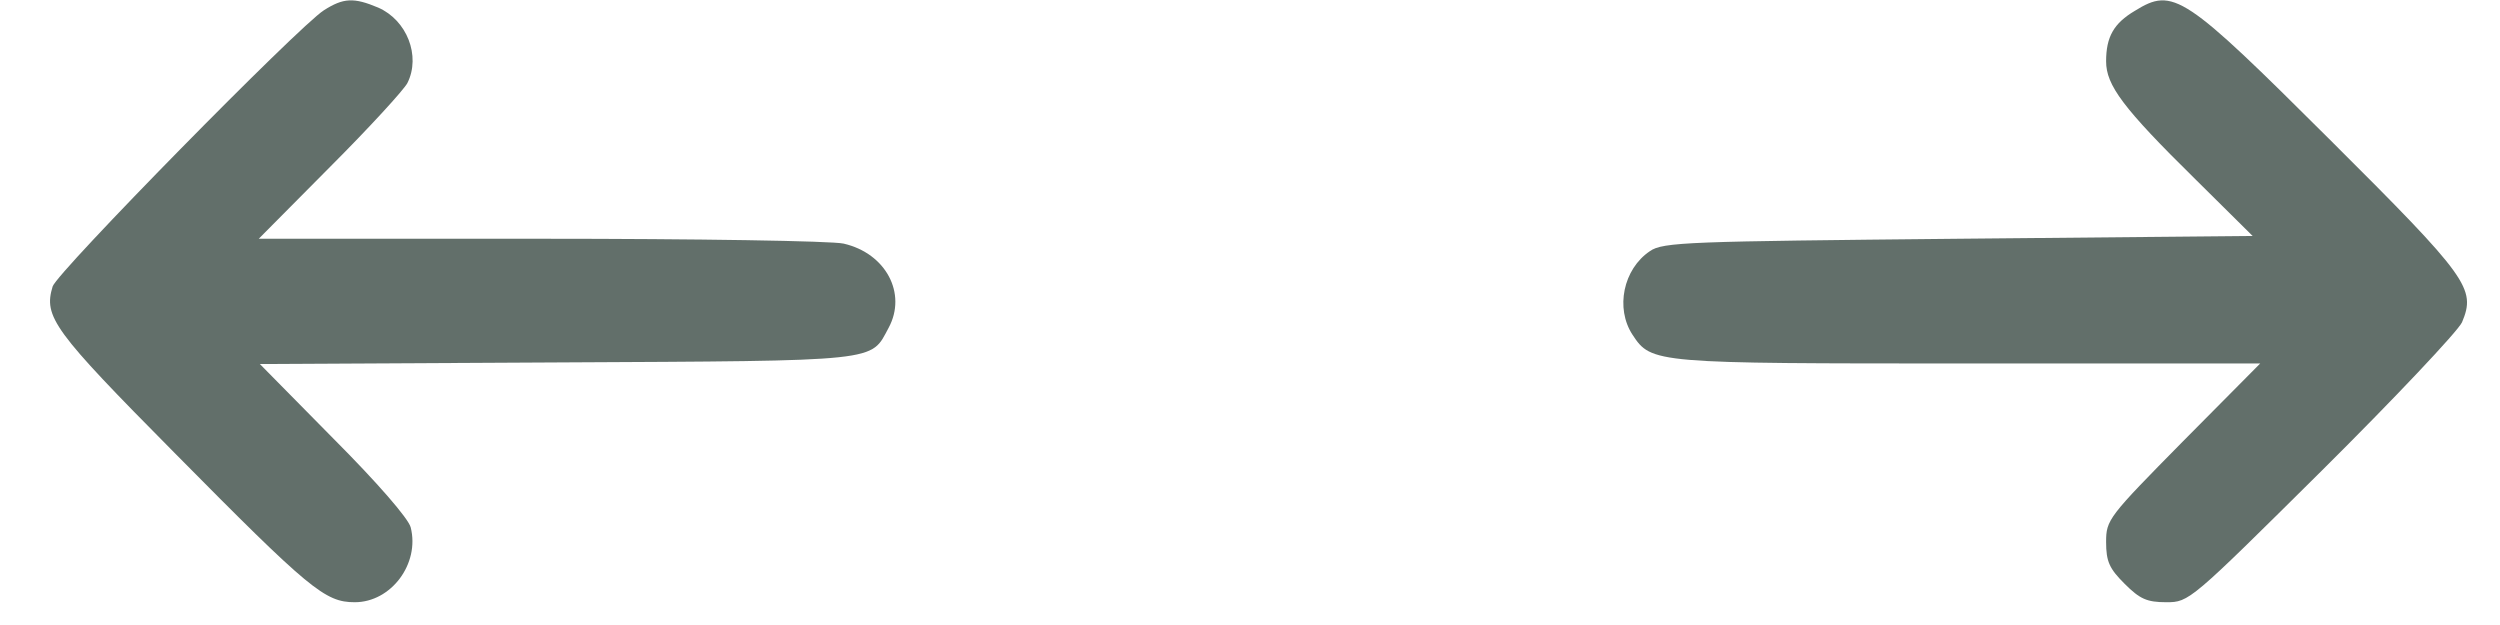 <svg width="36" height="9" viewBox="0 0 36 9" fill="none" xmlns="http://www.w3.org/2000/svg">
<path d="M4.664 0.148C4.305 0.375 0.82 3.922 0.758 4.125C0.625 4.562 0.766 4.758 2.508 6.516C4.461 8.492 4.68 8.672 5.109 8.672C5.633 8.672 6.047 8.117 5.914 7.594C5.883 7.469 5.437 6.953 4.797 6.312L3.742 5.242L8.031 5.219C12.726 5.195 12.531 5.211 12.797 4.719C13.062 4.227 12.758 3.648 12.148 3.508C11.984 3.469 10.023 3.438 7.789 3.438H3.726L4.758 2.398C5.32 1.836 5.82 1.289 5.867 1.195C6.062 0.805 5.859 0.289 5.445 0.109C5.094 -0.039 4.945 -0.031 4.664 0.148Z" fill="#626F6A"/>
<path d="M30.742 0.156C30.438 0.336 30.328 0.531 30.328 0.883C30.328 1.227 30.57 1.555 31.61 2.578L32.438 3.398L28.203 3.438C24.32 3.477 23.945 3.484 23.758 3.617C23.375 3.875 23.258 4.438 23.508 4.82C23.781 5.234 23.813 5.234 28.352 5.234H32.547L31.438 6.352C30.36 7.445 30.328 7.484 30.328 7.805C30.328 8.086 30.375 8.188 30.594 8.406C30.813 8.625 30.914 8.672 31.195 8.672C31.524 8.672 31.539 8.656 33.438 6.773C34.484 5.734 35.391 4.773 35.453 4.641C35.656 4.156 35.547 4 33.555 2.016C31.445 -0.086 31.297 -0.188 30.742 0.156Z" fill="#626F6A"/>
</svg>

